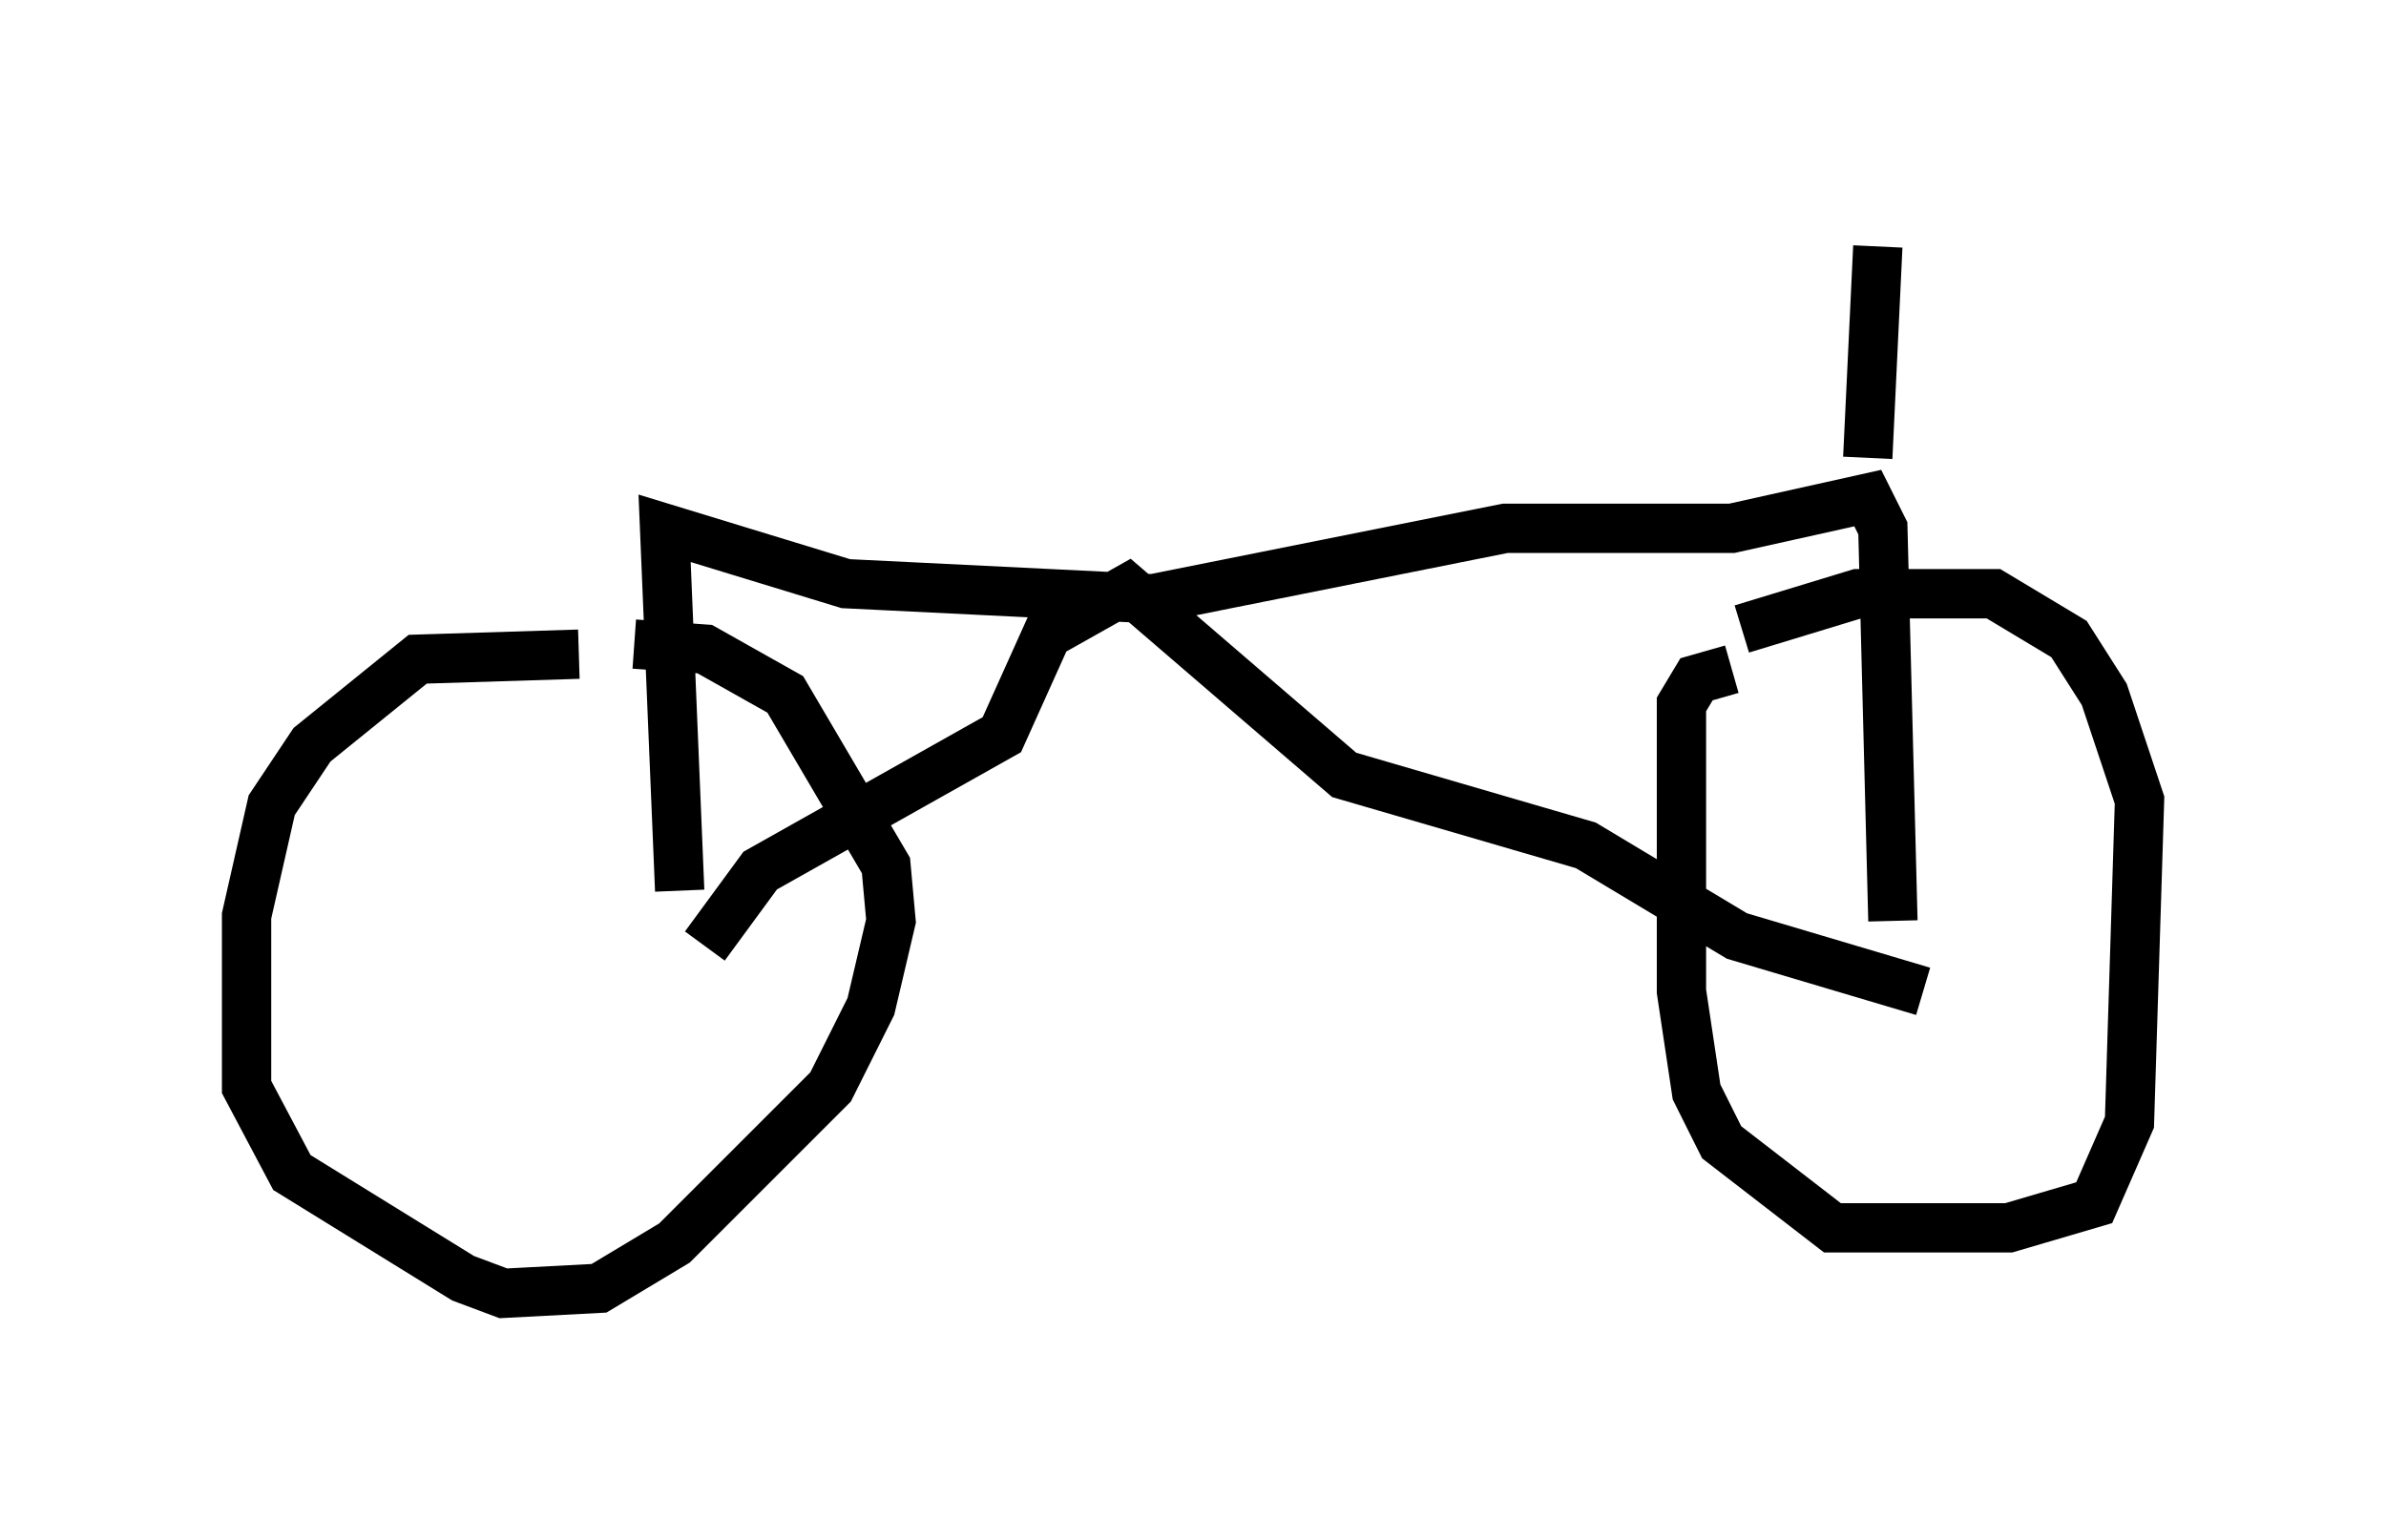 <?xml version="1.0" encoding="utf-8" ?>
<svg baseProfile="full" height="31.234" version="1.1" width="48.384" xmlns="http://www.w3.org/2000/svg" xmlns:ev="http://www.w3.org/2001/xml-events" xmlns:xlink="http://www.w3.org/1999/xlink"><defs /><rect fill="white" height="31.234" width="48.384" x="0" y="0" /><path d="M13.269, 13.677 m-1.531, -0.408 l-3.267, 0.102 -2.144, 1.735 l-0.817, 1.225 -0.51, 2.246 l0.0, 3.471 0.919, 1.735 l3.471, 2.144 0.817, 0.306 l1.94, -0.102 1.531, -0.919 l3.165, -3.165 0.817, -1.633 l0.408, -1.735 -0.102, -1.123 l-2.042, -3.471 -1.633, -0.919 l-1.429, -0.102 m22.459, -0.306 l2.348, -0.715 2.756, 0.0 l1.531, 0.919 0.715, 1.123 l0.715, 2.144 -0.204, 6.533 l-0.715, 1.633 -1.735, 0.51 l-3.573, 0.0 -2.246, -1.735 l-0.51, -1.021 -0.306, -2.042 l0.0, -5.819 0.306, -0.51 l0.715, -0.204 m-20.825, 5.615 l1.123, -1.531 4.9, -2.756 l0.919, -2.042 1.633, -0.919 l4.39, 3.777 4.9, 1.429 l3.063, 1.838 3.777, 1.123 m-25.215, -2.042 l-0.306, -7.35 3.675, 1.123 l6.227, 0.306 7.146, -1.429 l4.594, 0.0 2.756, -0.613 l0.306, 0.613 0.204, 7.963 m-0.51, -9.392 l0.204, -4.288 " fill="none" stroke="black" stroke-width="1" /></svg>